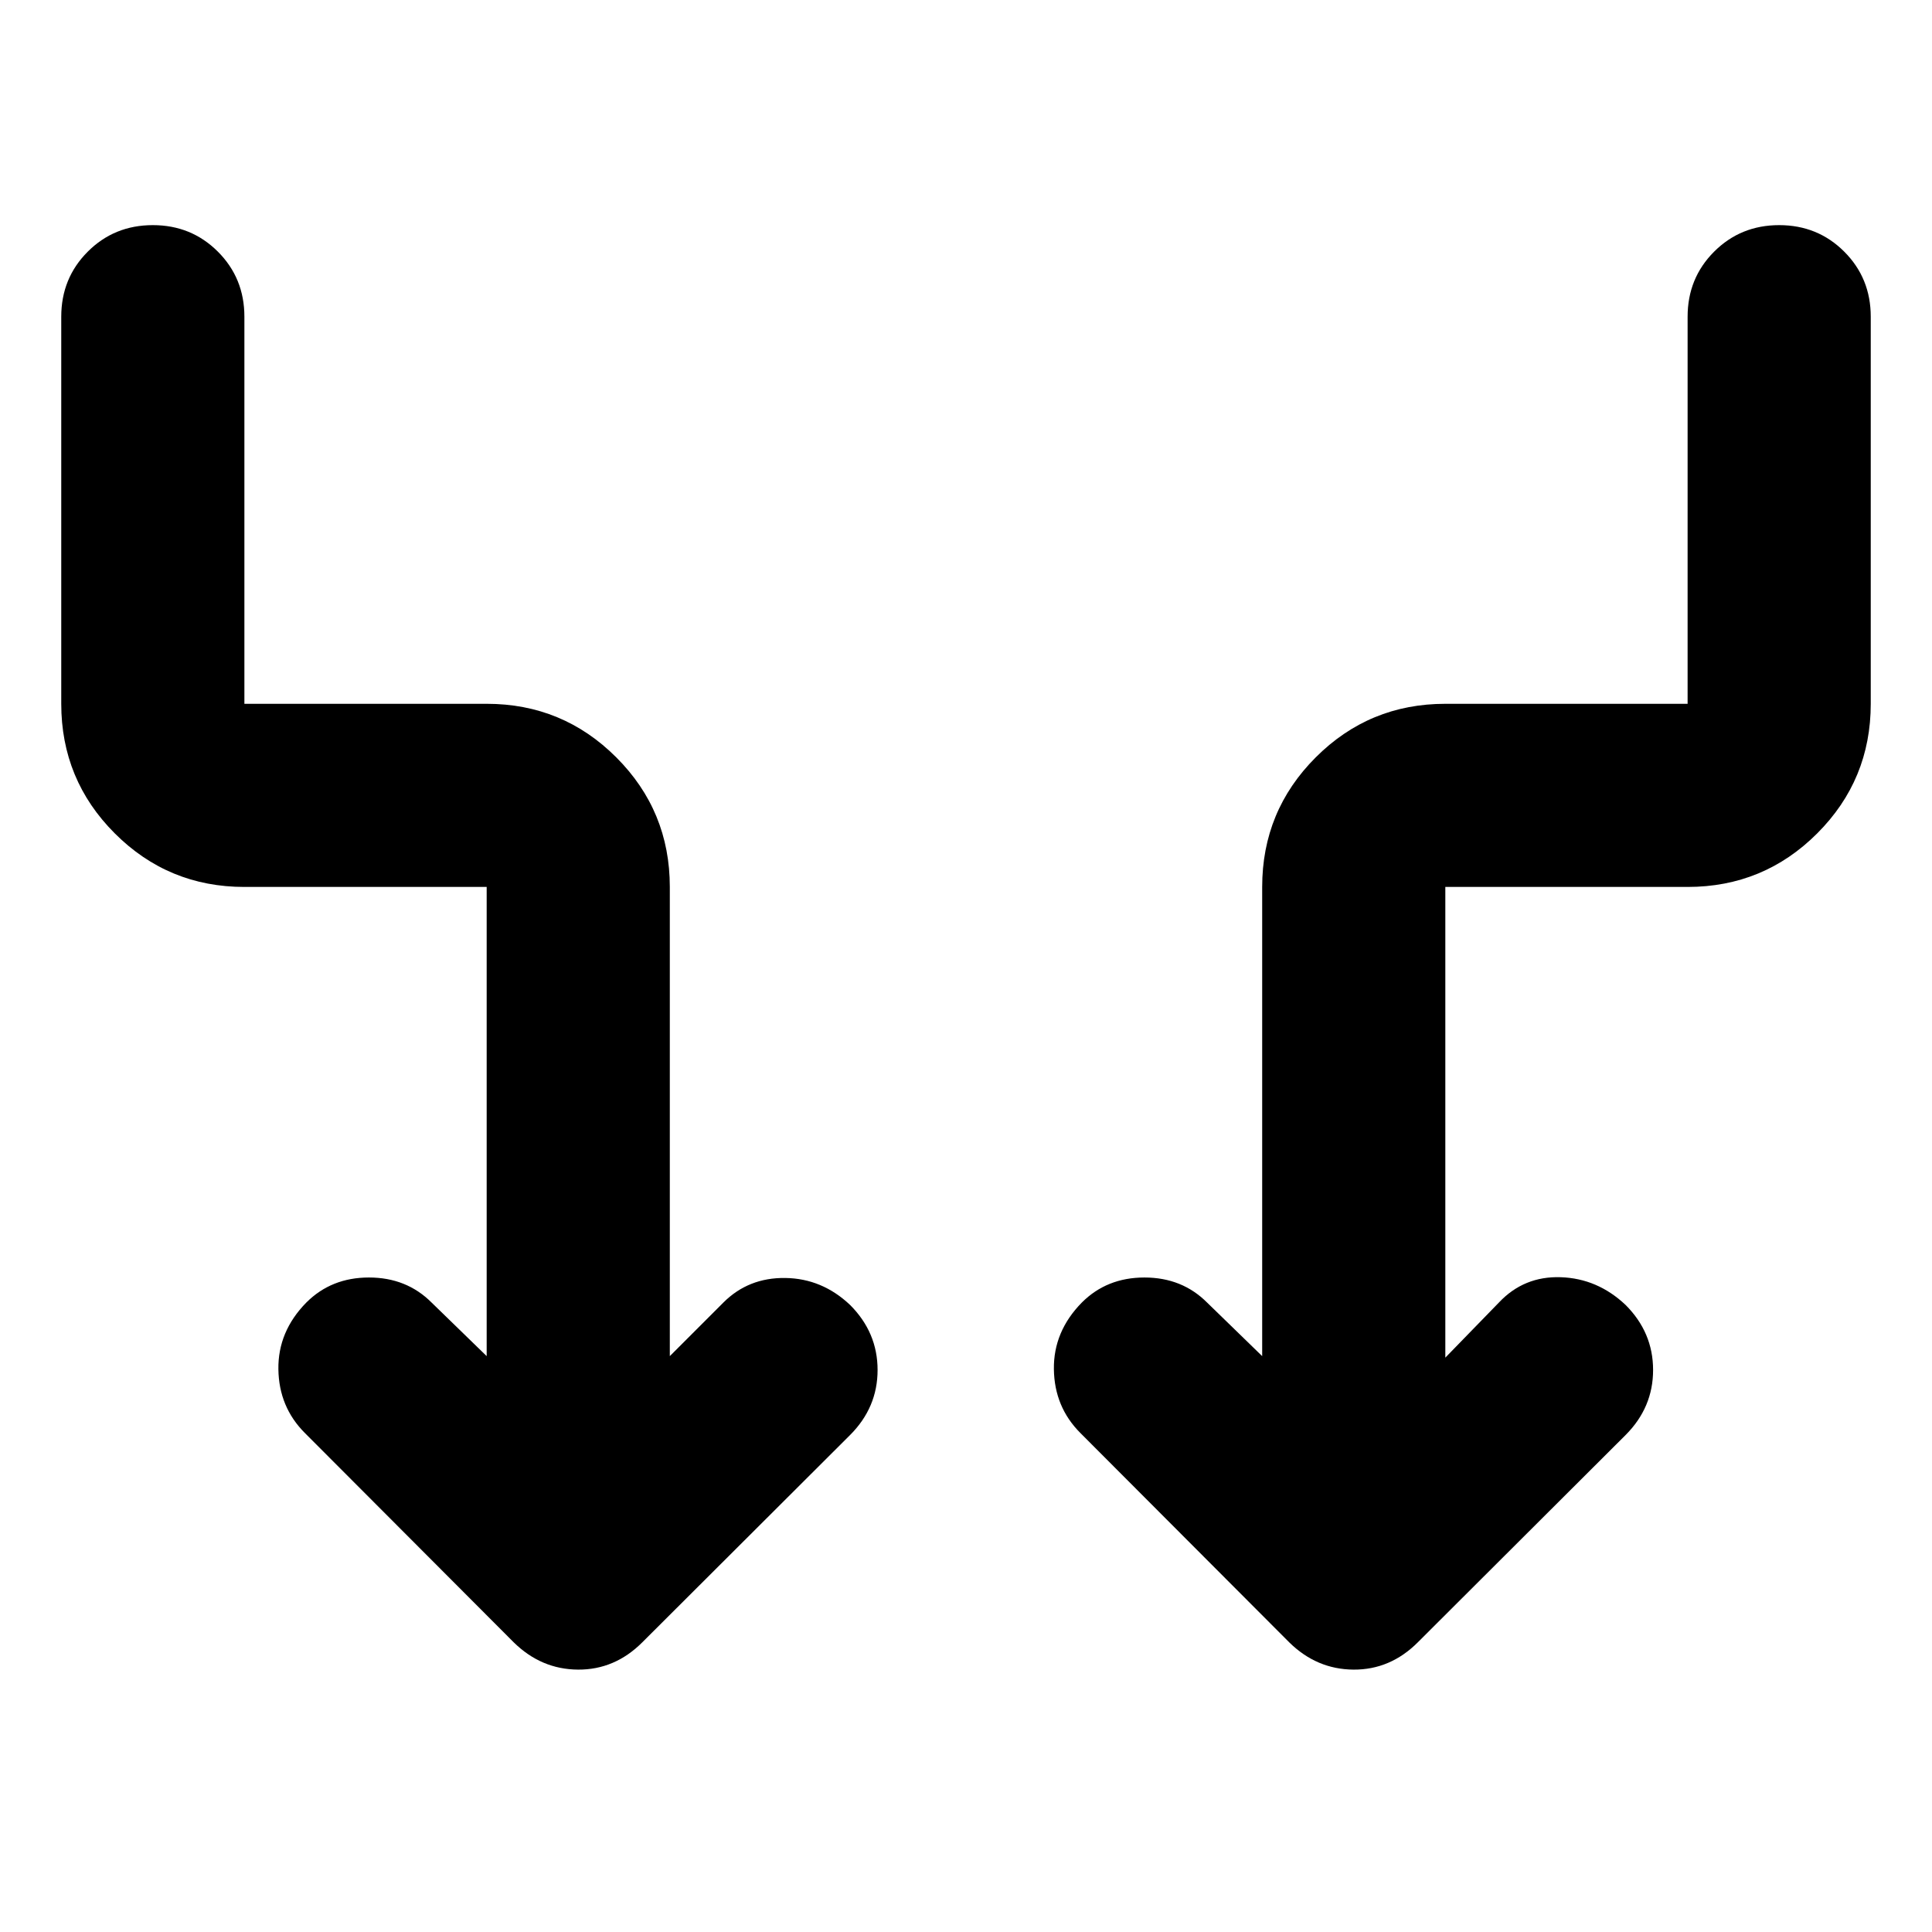 <svg xmlns="http://www.w3.org/2000/svg" height="24" viewBox="0 -960 960 960" width="24"><path d="M241.826-286.152v-233.131H121.435q-37.783 0-64.392-26.608-26.608-26.609-26.608-64.392V-802.63q0-19.153 13.174-32.327 13.173-13.174 32.326-13.174 19.152 0 32.326 13.174t13.174 32.327v192.347h120.391q37.782 0 64.391 26.609 26.609 26.609 26.609 64.391v233.131l26.63-26.631q12.435-12.435 30.729-12.195 18.293.239 32.206 13.391 13.674 13.674 13.674 32.326t-13.674 32.326l-103.239 103q-13.674 13.674-31.946 13.555-18.272-.12-31.946-13.555l-103.76-104q-12.913-12.913-13.174-31.685-.261-18.771 13.891-33.163 12.435-12.435 31.109-12.435t31.109 12.435l27.391 26.631Zm476.348.76 26.631-27.391q12.434-13.195 30.728-12.576 18.293.62 32.207 13.772 13.673 13.674 13.673 32.326t-13.673 32.326l-103.24 103q-13.674 13.674-31.945 13.555-18.272-.12-31.946-13.555l-103.761-104q-12.913-12.913-13.174-31.685-.261-18.771 13.891-33.163 12.435-12.435 31.109-12.435t31.109 12.435l27.391 26.631v-233.131q0-37.782 26.609-64.391 26.609-26.609 64.391-26.609h120.391V-802.63q0-19.153 13.174-32.327t32.326-13.174q19.153 0 32.326 13.174 13.174 13.174 13.174 32.327v192.347q0 37.783-26.608 64.392-26.609 26.608-64.392 26.608H718.174v233.891Z"/></svg>